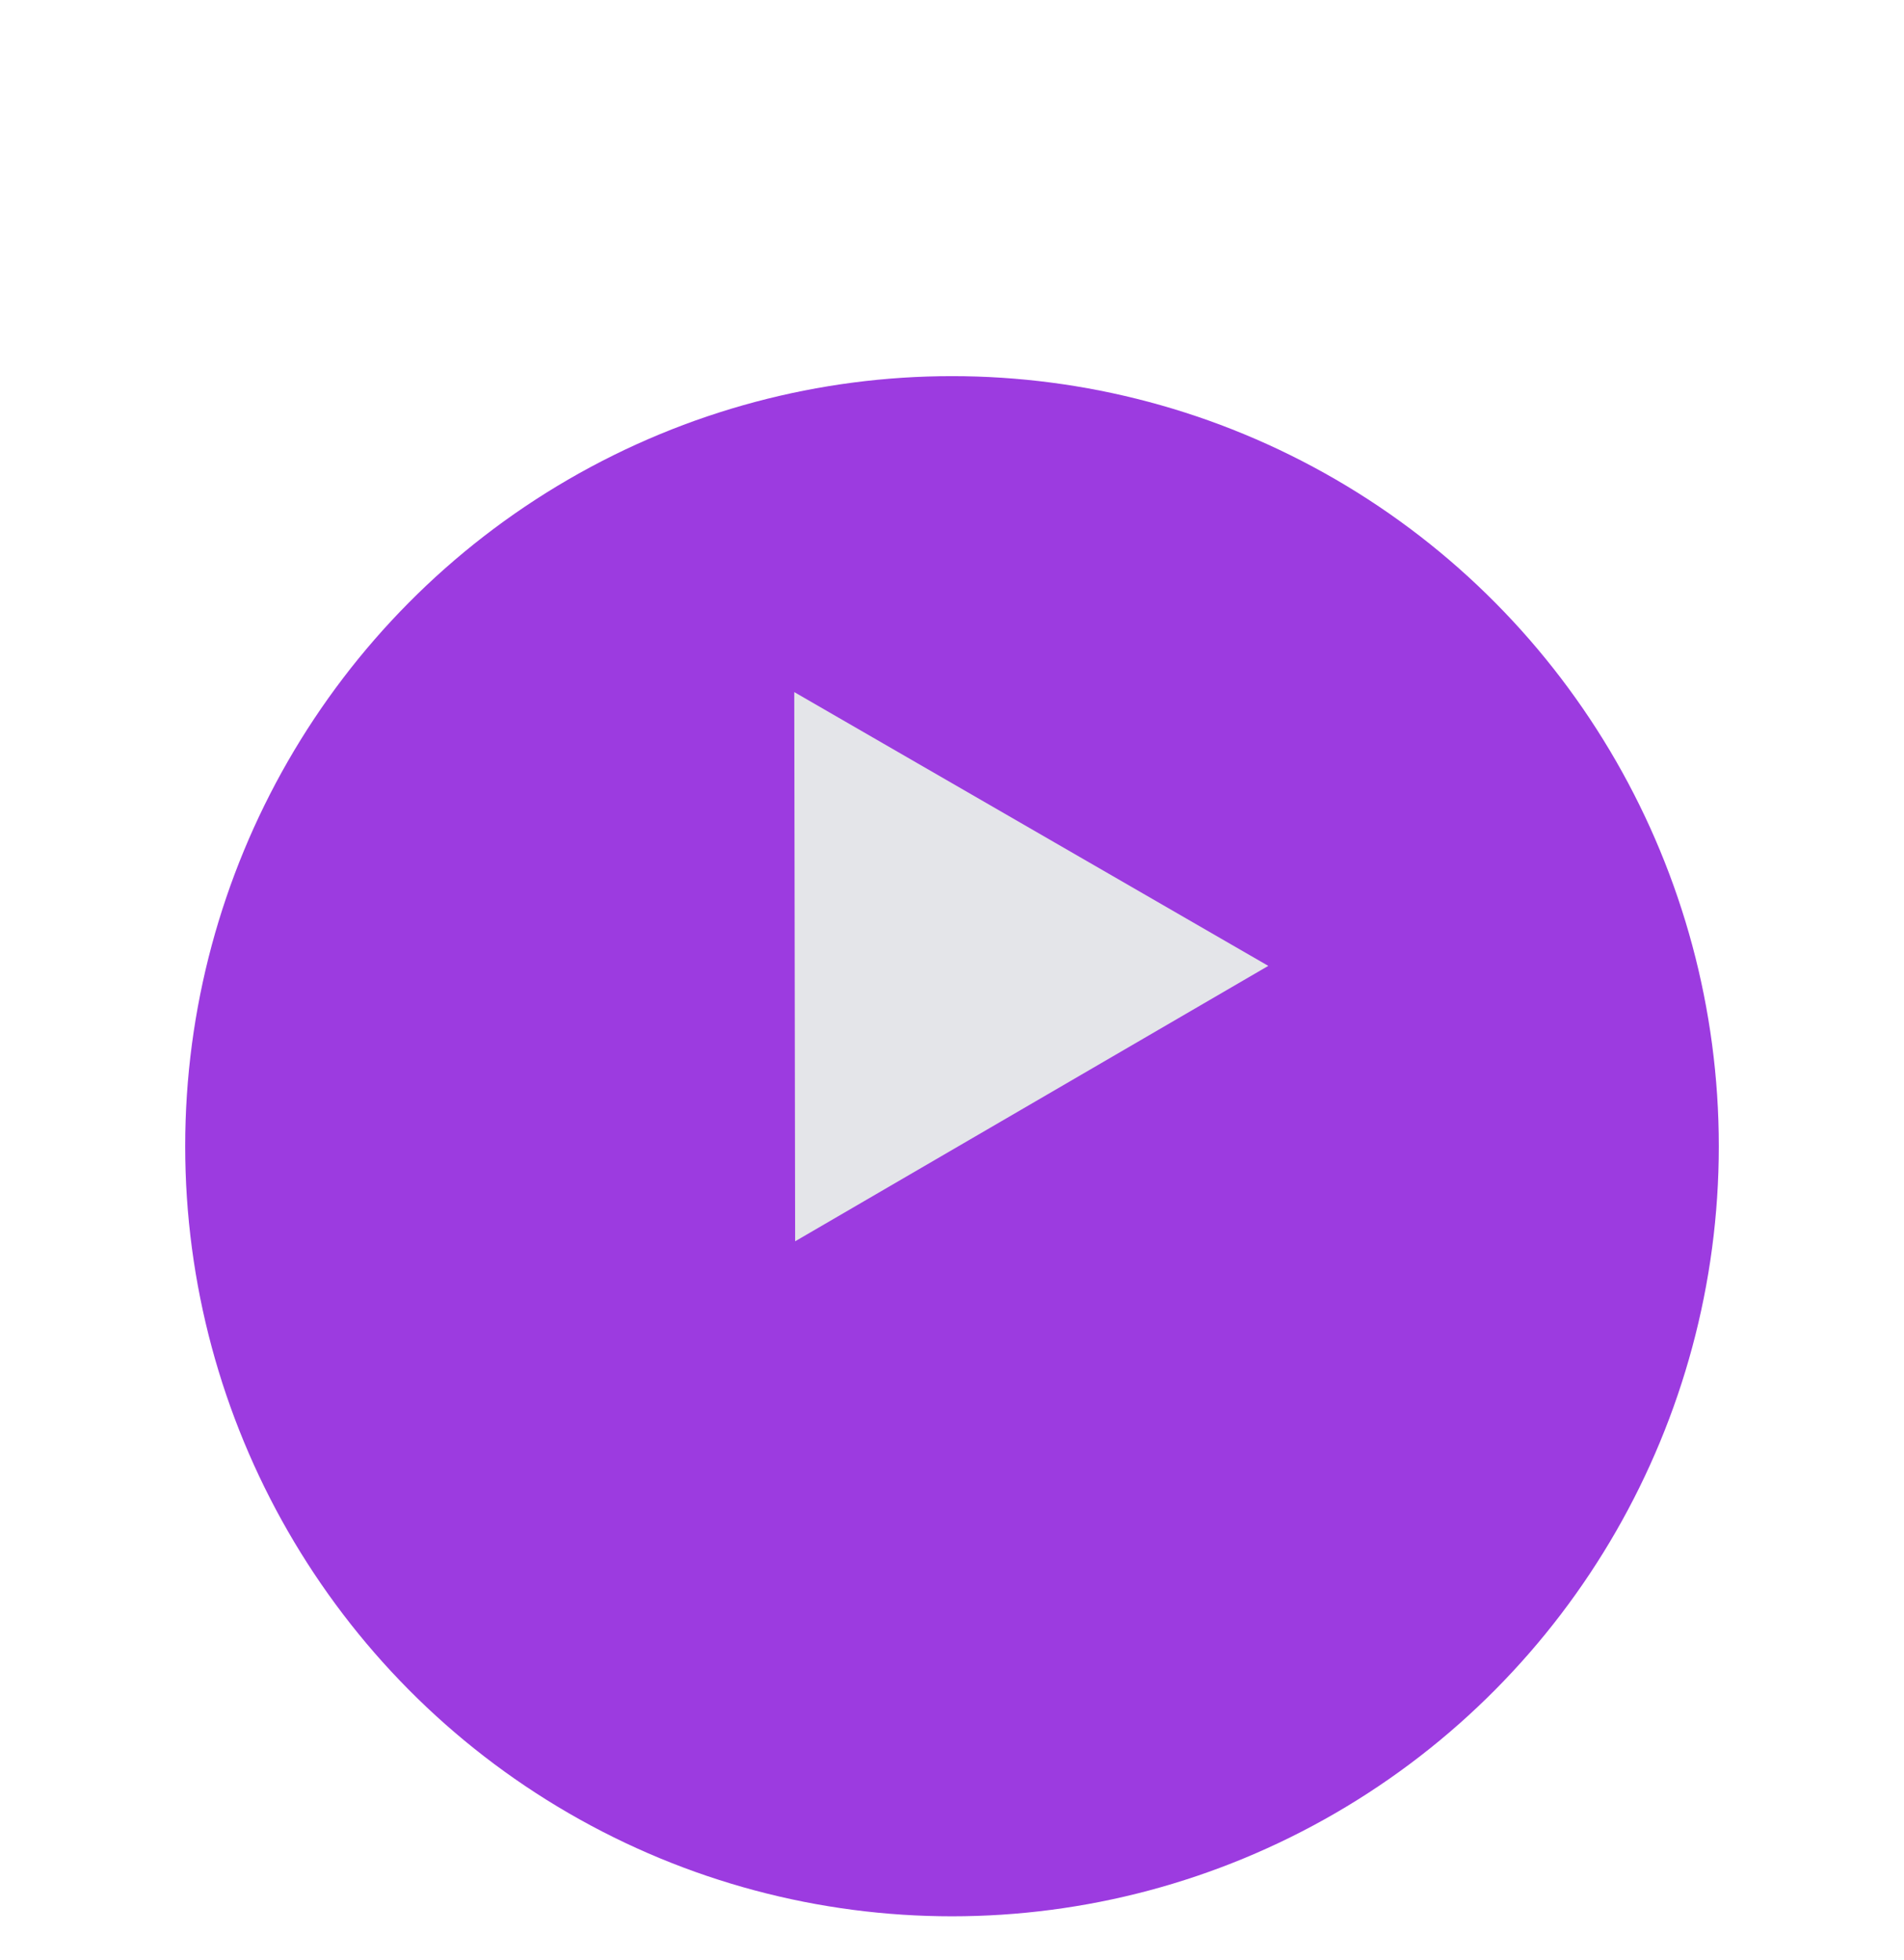 <svg width="34" height="35" viewBox="0 0 34 35" fill="none" xmlns="http://www.w3.org/2000/svg">
<g filter="url(#filter0_di)">
<ellipse cx="17" cy="14.028" rx="13.693" ry="13.754" fill="#9C3BE0"/>
</g>
<g filter="url(#filter1_d)">
<path d="M22.648 14.029L14.199 18.948L14.183 9.139L22.648 14.029Z" fill="#E4E5E9"/>
</g>
<defs>
<filter id="filter0_di" x="0.086" y="0.274" width="33.829" height="33.952" filterUnits="userSpaceOnUse" color-interpolation-filters="sRGB">
<feFlood flood-opacity="0" result="BackgroundImageFix"/>
<feColorMatrix in="SourceAlpha" type="matrix" values="0 0 0 0 0 0 0 0 0 0 0 0 0 0 0 0 0 0 127 0" result="hardAlpha"/>
<feOffset dy="3.222"/>
<feGaussianBlur stdDeviation="1.611"/>
<feColorMatrix type="matrix" values="0 0 0 0 0 0 0 0 0 0 0 0 0 0 0 0 0 0 0.25 0"/>
<feBlend mode="normal" in2="BackgroundImageFix" result="effect1_dropShadow"/>
<feBlend mode="normal" in="SourceGraphic" in2="effect1_dropShadow" result="shape"/>
<feColorMatrix in="SourceAlpha" type="matrix" values="0 0 0 0 0 0 0 0 0 0 0 0 0 0 0 0 0 0 127 0" result="hardAlpha"/>
<feOffset dy="3.222"/>
<feGaussianBlur stdDeviation="1.611"/>
<feComposite in2="hardAlpha" operator="arithmetic" k2="-1" k3="1"/>
<feColorMatrix type="matrix" values="0 0 0 0 0.554 0 0 0 0 0.12 0 0 0 0 0.858 0 0 0 1 0"/>
<feBlend mode="normal" in2="shape" result="effect2_innerShadow"/>
</filter>
<filter id="filter1_d" x="10.961" y="9.139" width="14.909" height="16.253" filterUnits="userSpaceOnUse" color-interpolation-filters="sRGB">
<feFlood flood-opacity="0" result="BackgroundImageFix"/>
<feColorMatrix in="SourceAlpha" type="matrix" values="0 0 0 0 0 0 0 0 0 0 0 0 0 0 0 0 0 0 127 0" result="hardAlpha"/>
<feOffset dy="3.222"/>
<feGaussianBlur stdDeviation="1.611"/>
<feColorMatrix type="matrix" values="0 0 0 0 0 0 0 0 0 0 0 0 0 0 0 0 0 0 0.25 0"/>
<feBlend mode="normal" in2="BackgroundImageFix" result="effect1_dropShadow"/>
<feBlend mode="normal" in="SourceGraphic" in2="effect1_dropShadow" result="shape"/>
</filter>
</defs>
</svg>
